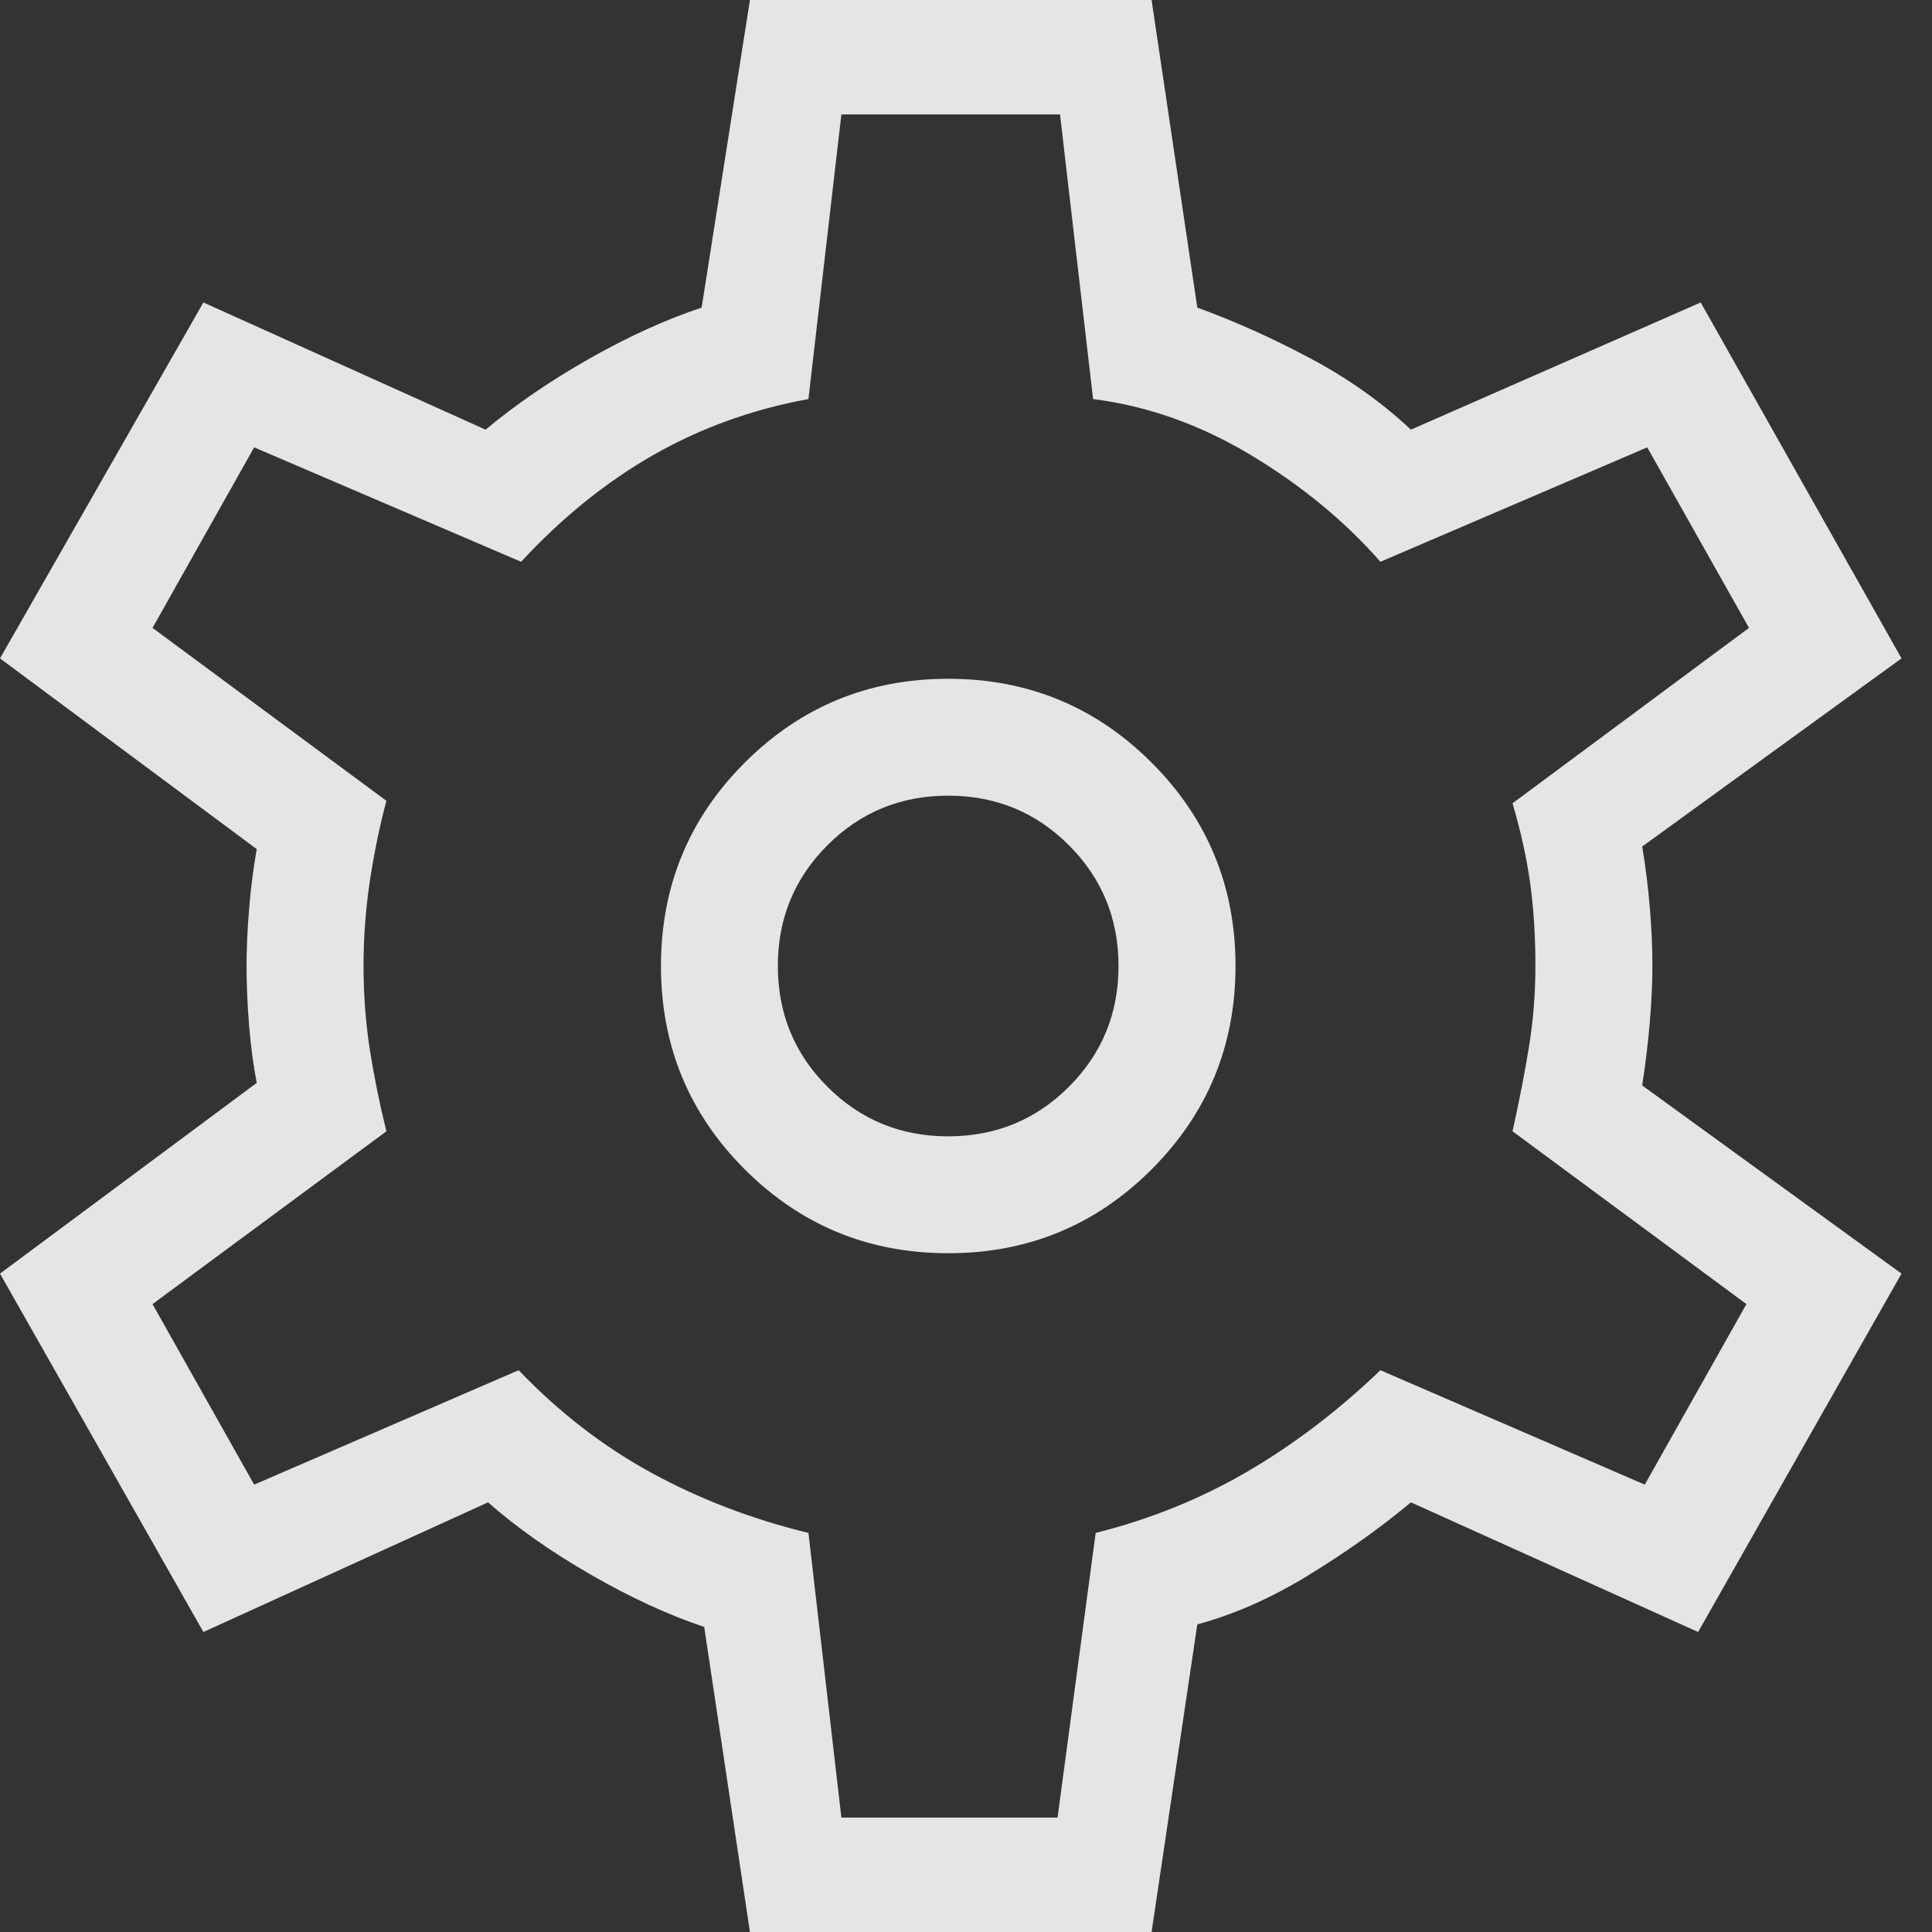 <svg width="18" height="18" viewBox="0 0 18 18" fill="none" xmlns="http://www.w3.org/2000/svg">
<rect x="0" y="0" width="18" height="18" fill="#333333" stroke="none"/>
<path fill-rule="evenodd" clip-rule="evenodd" d="M6.987 18L6.561 15.158C6.229 15.047 5.878 14.886 5.507 14.672C5.136 14.459 4.816 14.234 4.547 13.997L1.895 15.205L0 11.866L2.392 10.089C2.361 9.932 2.337 9.754 2.321 9.557C2.305 9.359 2.297 9.174 2.297 9C2.297 8.842 2.305 8.664 2.321 8.467C2.337 8.27 2.361 8.084 2.392 7.911L0 6.134L1.895 2.818L4.524 4.003C4.808 3.766 5.132 3.545 5.495 3.339C5.858 3.134 6.205 2.976 6.537 2.866L6.987 0H10.729L11.155 2.866C11.503 2.992 11.854 3.15 12.209 3.339C12.565 3.529 12.876 3.75 13.145 4.003L15.845 2.818L17.716 6.134L15.3 7.887C15.332 8.076 15.355 8.266 15.371 8.455C15.387 8.645 15.395 8.826 15.395 9C15.395 9.158 15.387 9.332 15.371 9.521C15.355 9.711 15.332 9.908 15.3 10.113L17.716 11.866L15.821 15.205L13.145 13.997C12.861 14.234 12.545 14.459 12.197 14.672C11.85 14.886 11.503 15.04 11.155 15.134L10.729 18H6.987ZM8.834 11.676C9.576 11.676 10.208 11.416 10.729 10.895C11.25 10.374 11.511 9.742 11.511 9C11.511 8.258 11.25 7.626 10.729 7.105C10.208 6.584 9.576 6.324 8.834 6.324C8.092 6.324 7.461 6.584 6.939 7.105C6.418 7.626 6.158 8.258 6.158 9C6.158 9.742 6.418 10.374 6.939 10.895C7.461 11.416 8.092 11.676 8.834 11.676ZM8.834 10.587C8.392 10.587 8.017 10.433 7.709 10.125C7.401 9.817 7.247 9.442 7.247 9C7.247 8.558 7.401 8.183 7.709 7.875C8.017 7.567 8.392 7.413 8.834 7.413C9.276 7.413 9.651 7.567 9.959 7.875C10.267 8.183 10.421 8.558 10.421 9C10.421 9.442 10.267 9.817 9.959 10.125C9.651 10.433 9.276 10.587 8.834 10.587V10.587ZM7.839 16.934H9.853L10.208 14.282C10.713 14.155 11.183 13.966 11.617 13.713C12.051 13.46 12.466 13.145 12.861 12.766L15.324 13.832L16.271 12.15L14.092 10.54C14.155 10.255 14.207 9.991 14.246 9.746C14.286 9.501 14.305 9.253 14.305 9C14.305 8.732 14.29 8.479 14.258 8.242C14.226 8.005 14.171 7.753 14.092 7.484L16.295 5.85L15.347 4.168L12.861 5.234C12.529 4.855 12.126 4.524 11.653 4.239C11.179 3.955 10.69 3.782 10.184 3.718L9.876 1.066H7.839L7.532 3.718C7.011 3.813 6.529 3.987 6.087 4.239C5.645 4.492 5.234 4.824 4.855 5.234L2.368 4.168L1.421 5.85L3.6 7.461C3.537 7.697 3.486 7.946 3.446 8.207C3.407 8.467 3.387 8.732 3.387 9C3.387 9.268 3.407 9.529 3.446 9.782C3.486 10.034 3.537 10.287 3.6 10.54L1.421 12.15L2.368 13.832L4.832 12.766C5.211 13.161 5.625 13.48 6.075 13.725C6.525 13.97 7.011 14.155 7.532 14.282L7.839 16.934Z" fill="white" fill-opacity="0.87"/>
</svg>
